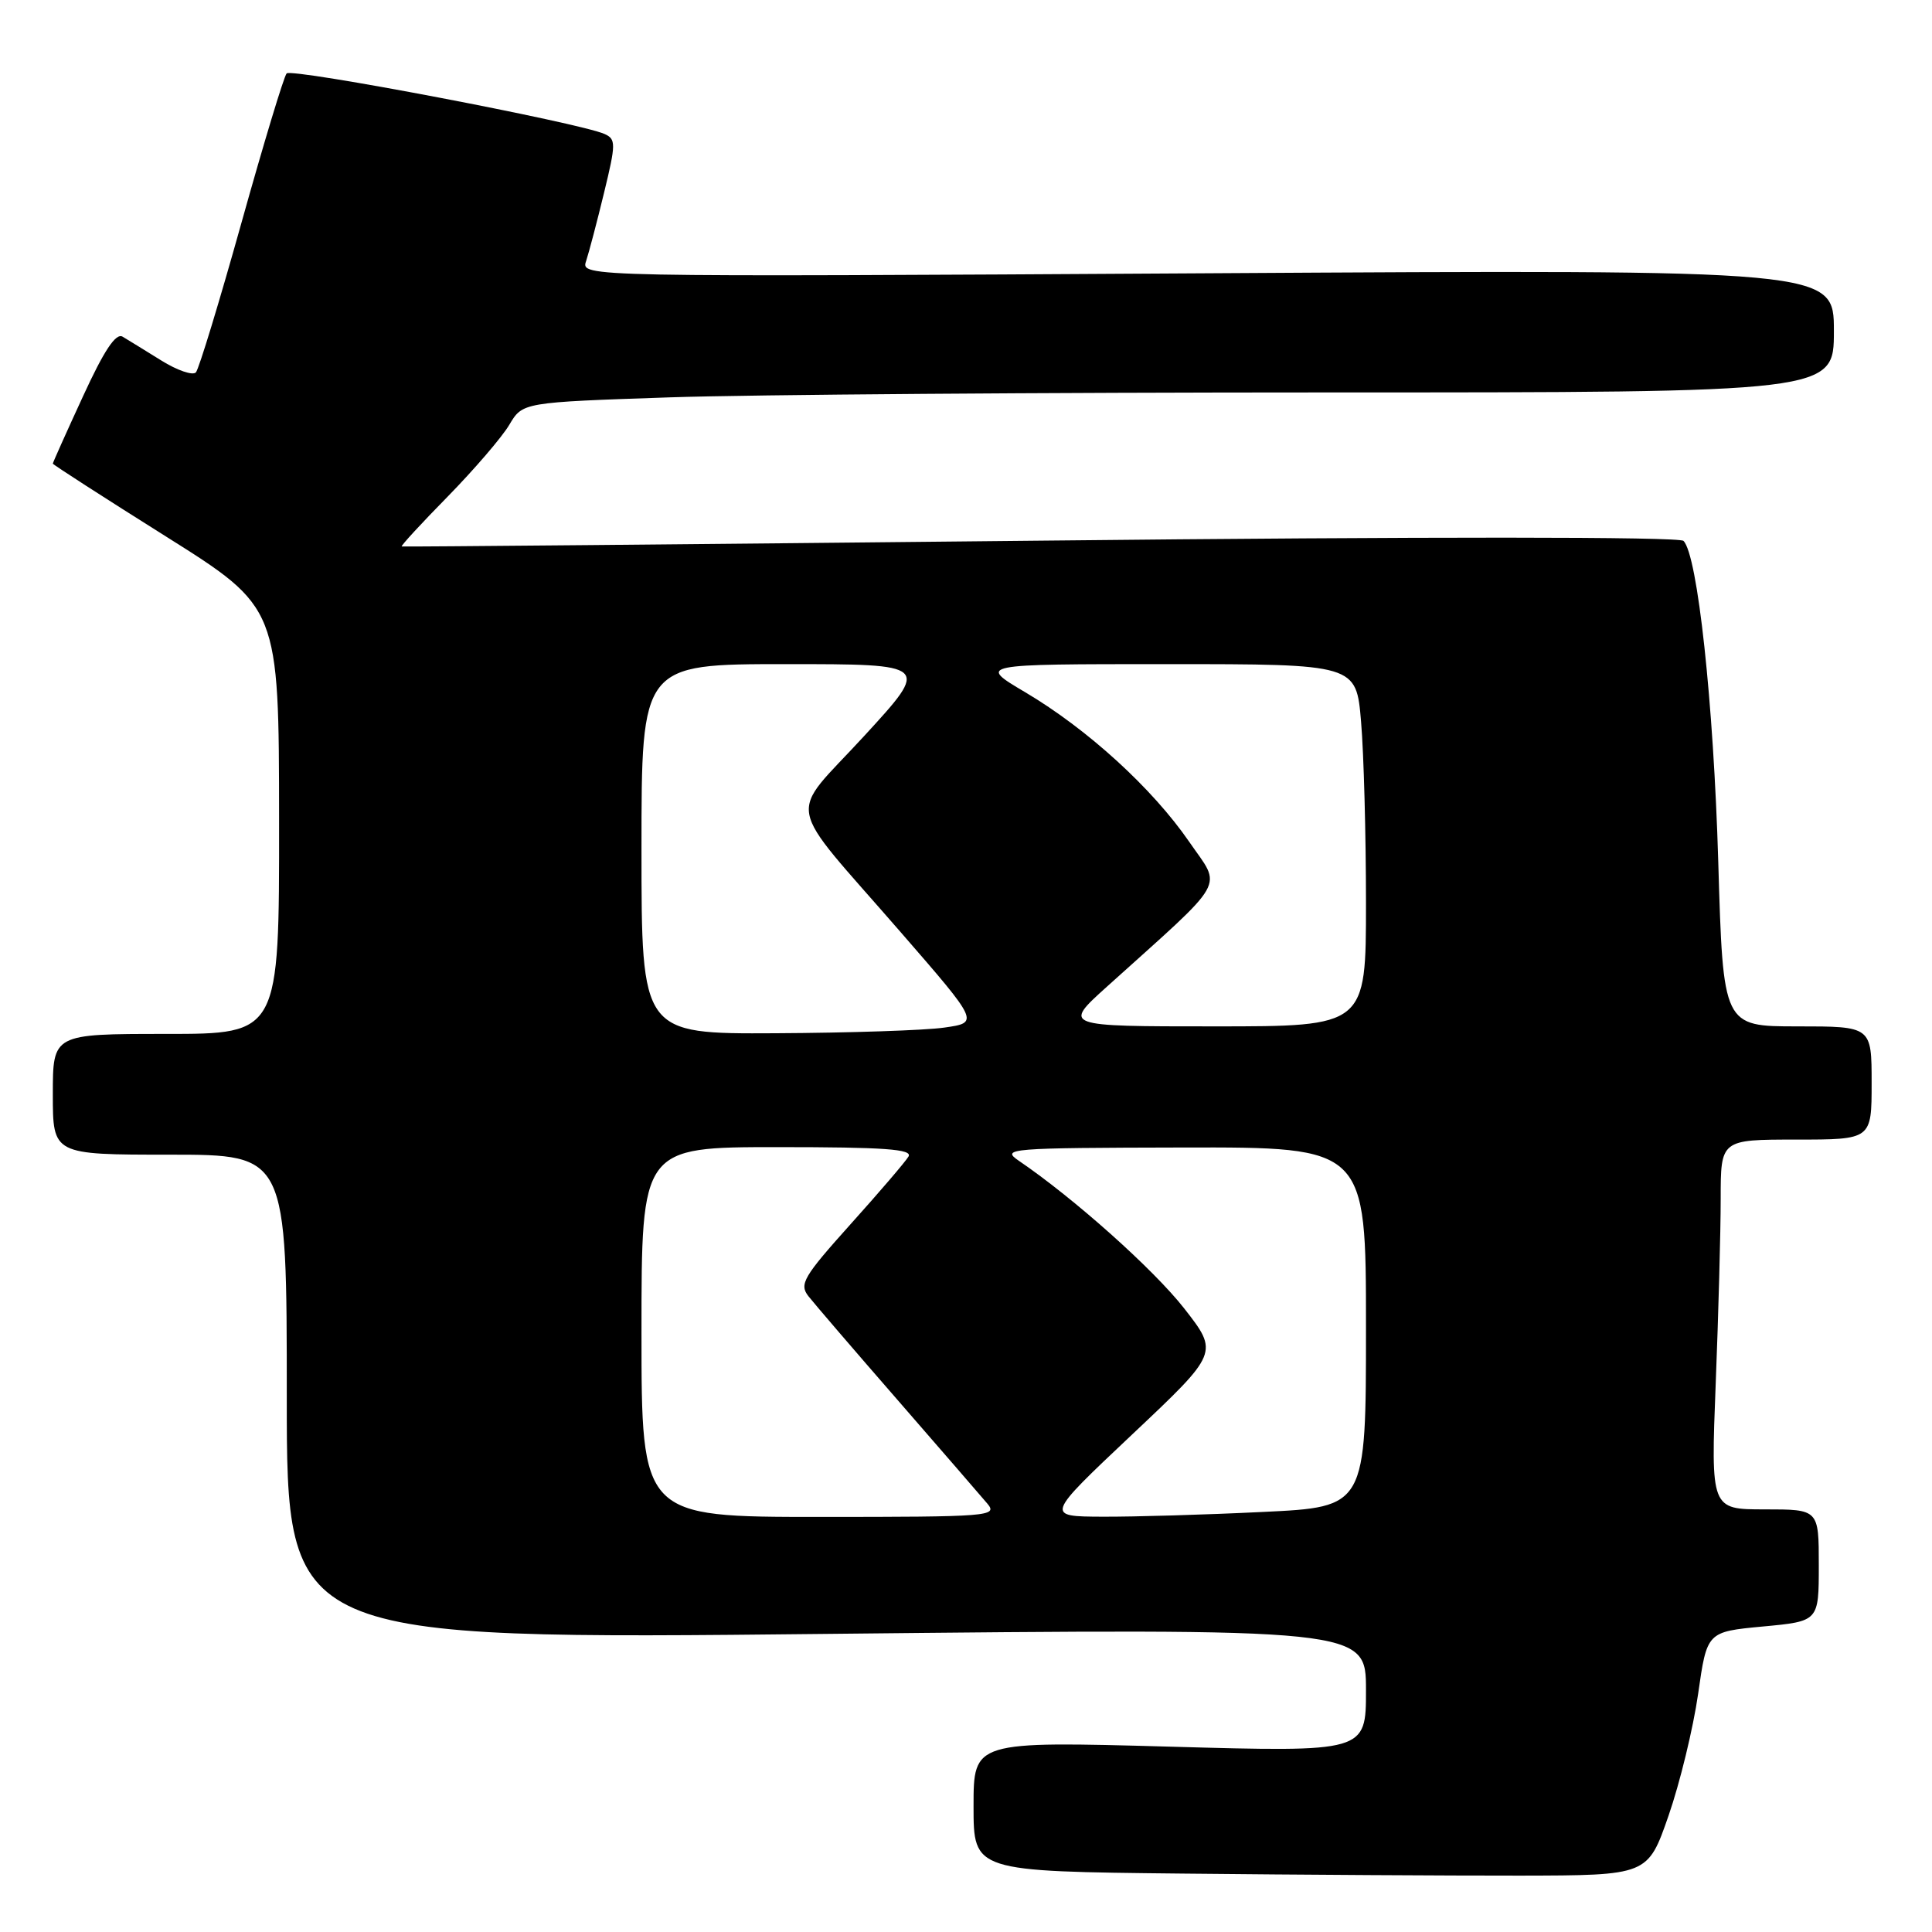 <?xml version="1.0" encoding="UTF-8" standalone="no"?>
<!DOCTYPE svg PUBLIC "-//W3C//DTD SVG 1.1//EN" "http://www.w3.org/Graphics/SVG/1.1/DTD/svg11.dtd" >
<svg xmlns="http://www.w3.org/2000/svg" xmlns:xlink="http://www.w3.org/1999/xlink" version="1.1" viewBox="0 0 256 256">
 <g >
 <path fill="currentColor"
d=" M 221.09 240.59 C 222.60 236.24 224.36 228.98 225.01 224.45 C 226.18 216.22 226.18 216.22 233.59 215.52 C 241.00 214.83 241.00 214.83 241.00 207.41 C 241.00 200.00 241.00 200.00 233.84 200.00 C 226.69 200.00 226.69 200.00 227.34 183.34 C 227.70 174.18 228.00 163.15 228.00 158.84 C 228.00 151.00 228.00 151.00 238.00 151.00 C 248.00 151.00 248.00 151.00 248.00 143.50 C 248.00 136.00 248.00 136.00 238.16 136.00 C 228.32 136.00 228.32 136.00 227.68 114.25 C 227.06 93.13 224.94 73.54 223.07 71.67 C 222.51 71.11 188.98 71.10 137.83 71.64 C 91.45 72.12 53.38 72.47 53.23 72.41 C 53.08 72.34 55.83 69.35 59.35 65.77 C 62.86 62.18 66.53 57.91 67.49 56.28 C 69.25 53.31 69.25 53.31 88.79 52.65 C 99.53 52.29 138.62 52.00 175.66 52.00 C 243.00 52.00 243.00 52.00 243.00 43.86 C 243.00 35.72 243.00 35.72 159.98 36.21 C 76.96 36.70 76.96 36.70 77.66 34.60 C 78.04 33.44 79.12 29.35 80.05 25.50 C 81.62 19.05 81.62 18.44 80.12 17.76 C 76.84 16.27 38.62 8.99 37.98 9.73 C 37.61 10.15 34.92 19.05 32.00 29.50 C 29.08 39.95 26.36 48.88 25.96 49.34 C 25.56 49.79 23.49 49.09 21.36 47.76 C 19.24 46.44 16.93 45.02 16.24 44.61 C 15.35 44.09 13.79 46.43 10.99 52.53 C 8.79 57.30 7.00 61.30 7.00 61.43 C 7.00 61.56 13.74 65.90 21.98 71.08 C 36.96 80.50 36.96 80.50 36.98 108.75 C 37.00 137.00 37.00 137.00 22.00 137.00 C 7.00 137.00 7.00 137.00 7.00 145.00 C 7.00 153.00 7.00 153.00 22.50 153.00 C 38.00 153.00 38.00 153.00 38.00 185.12 C 38.00 217.25 38.00 217.25 109.50 216.50 C 181.00 215.76 181.00 215.76 181.00 223.96 C 181.00 232.17 181.00 232.17 155.00 231.44 C 129.00 230.72 129.00 230.72 129.00 239.34 C 129.00 247.97 129.00 247.97 156.75 248.26 C 172.01 248.42 192.11 248.54 201.42 248.53 C 218.34 248.50 218.34 248.50 221.09 240.59 Z  M 85.00 176.50 C 85.00 152.00 85.00 152.00 103.06 152.00 C 117.24 152.00 120.96 152.27 120.38 153.25 C 119.97 153.94 116.51 157.98 112.68 162.24 C 106.47 169.16 105.88 170.16 107.11 171.74 C 107.87 172.71 113.18 178.90 118.93 185.50 C 124.67 192.10 130.03 198.29 130.84 199.25 C 132.23 200.91 131.08 201.00 108.65 201.00 C 85.00 201.00 85.00 201.00 85.00 176.50 Z  M 150.00 190.09 C 161.50 179.25 161.50 179.25 156.91 173.37 C 152.87 168.21 142.34 158.80 134.99 153.80 C 132.62 152.18 133.62 152.10 156.75 152.05 C 181.00 152.00 181.00 152.00 181.00 175.84 C 181.00 199.69 181.00 199.69 167.34 200.34 C 159.83 200.71 150.27 200.99 146.09 200.97 C 138.50 200.94 138.50 200.94 150.00 190.09 Z  M 85.00 112.50 C 85.00 88.00 85.00 88.00 104.12 88.00 C 123.25 88.00 123.25 88.00 114.52 97.51 C 104.30 108.64 103.72 105.53 119.33 123.50 C 129.76 135.50 129.76 135.50 125.13 136.16 C 122.58 136.53 112.51 136.86 102.75 136.91 C 85.00 137.00 85.00 137.00 85.00 112.50 Z  M 146.66 130.75 C 162.92 116.10 161.92 117.86 157.56 111.52 C 152.68 104.44 144.09 96.61 135.87 91.74 C 129.55 88.00 129.55 88.00 154.63 88.00 C 179.71 88.00 179.71 88.00 180.35 95.65 C 180.71 99.86 181.00 110.66 181.00 119.65 C 181.00 136.00 181.00 136.00 160.92 136.00 C 140.84 136.00 140.84 136.00 146.66 130.75 Z "/>
</g>
</svg>